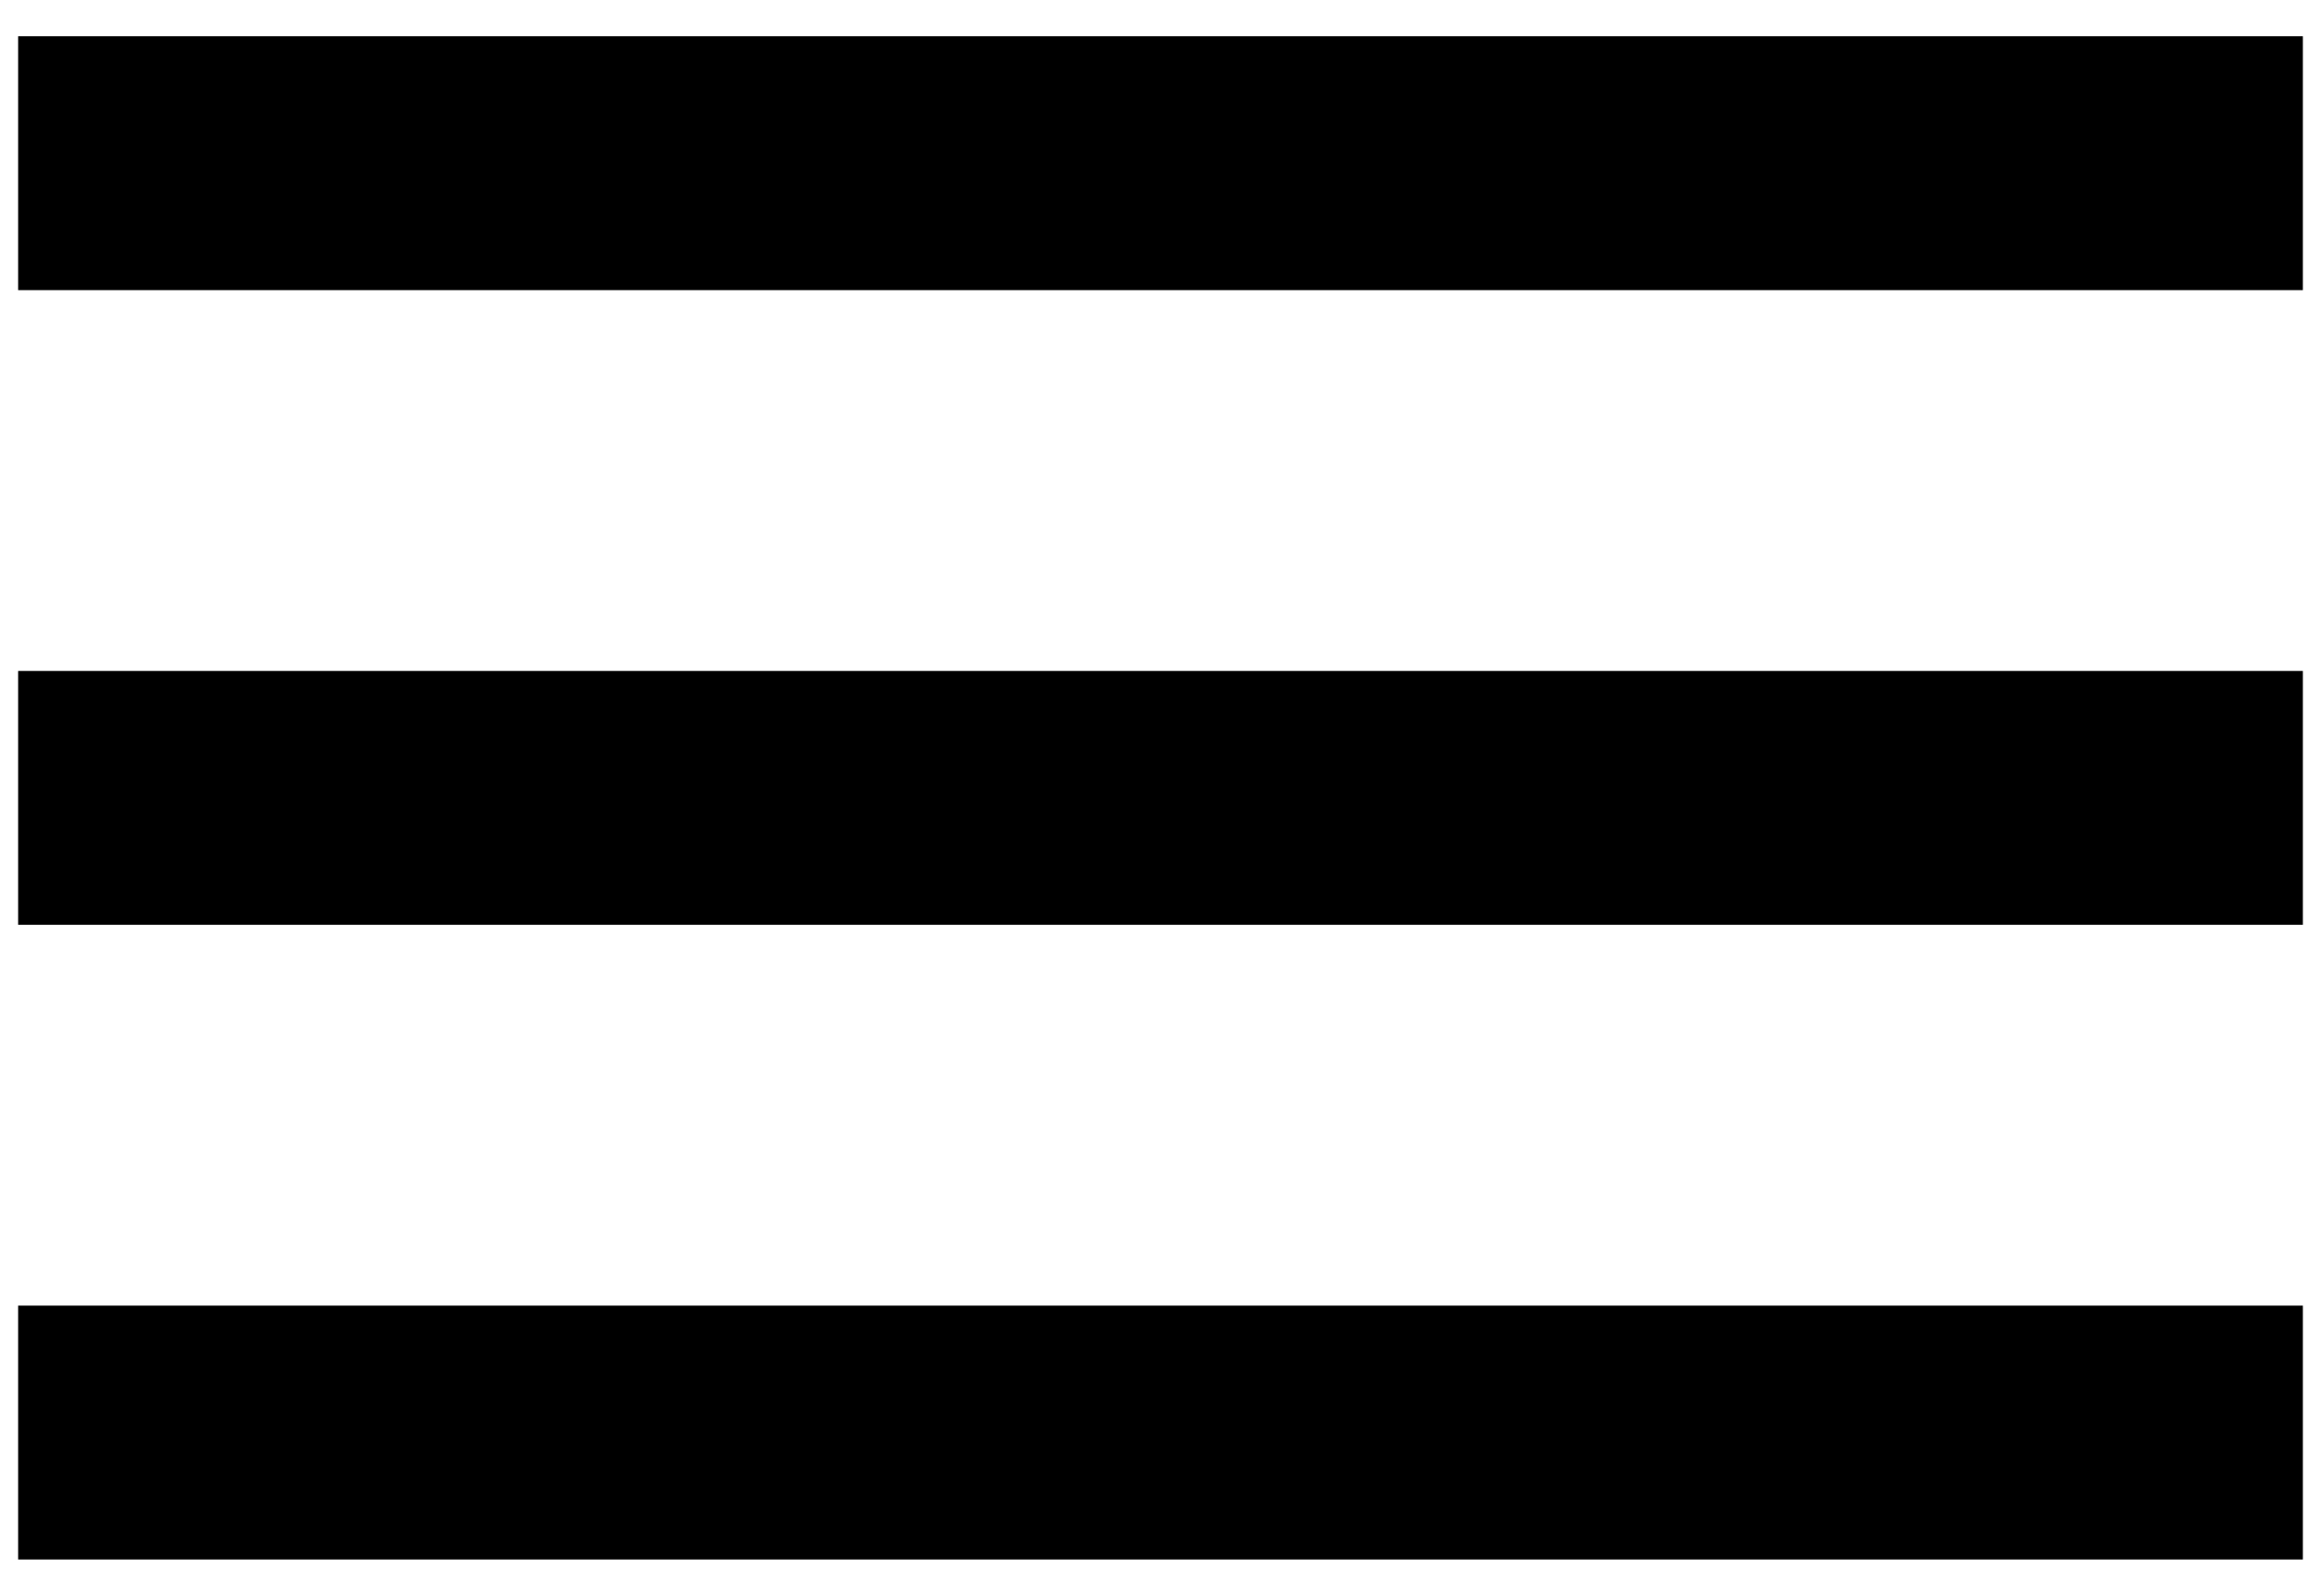 <svg width="32" height="22" viewBox="0 0 32 22" fill="none" xmlns="http://www.w3.org/2000/svg">
<path d="M0.25 0.5H31.75V4H0.25V0.5ZM0.25 9.25H31.75V12.75H0.25V9.25ZM0.25 18H31.75V21.5H0.25V18Z" fill="black"/>
</svg>
